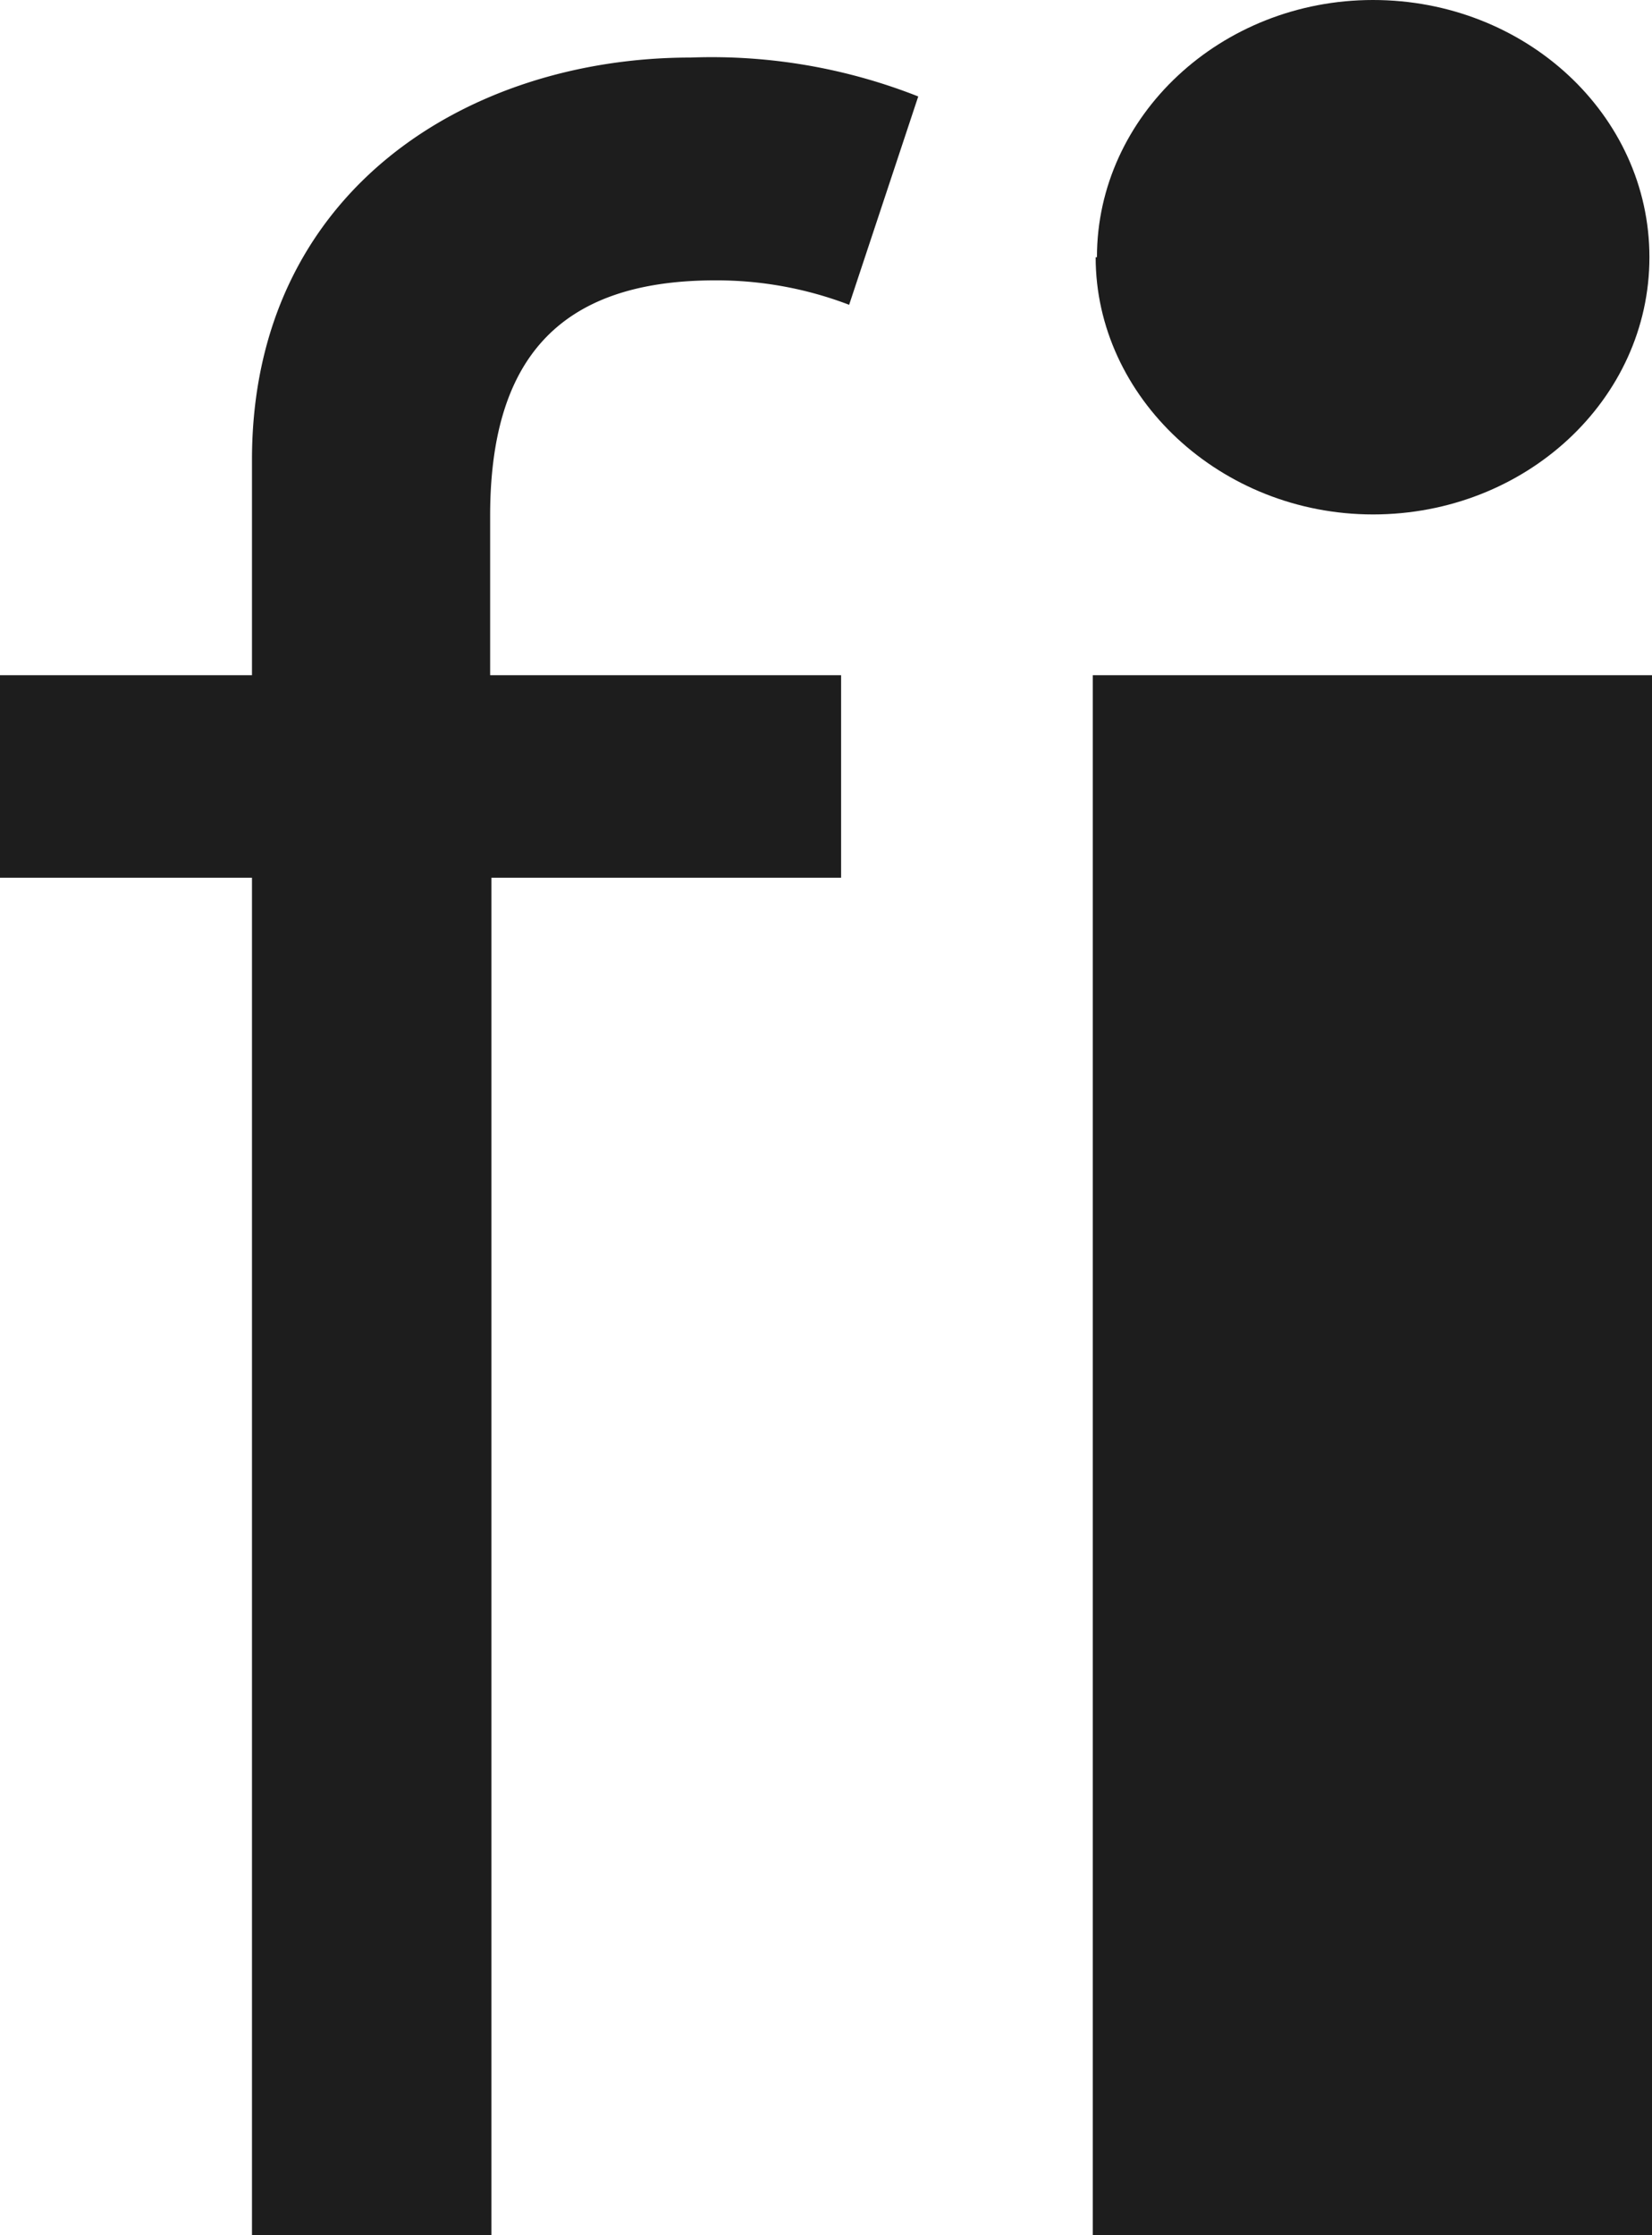 <svg id="Layer_1" data-name="Layer 1" xmlns="http://www.w3.org/2000/svg" viewBox="0 0 51.4 69.52"><defs><style>.cls-1{fill:#1d1d1d;}</style></defs><path class="cls-1" d="M26.17,27.3H15.29V69.52H7.84V27.3H0V21H7.84v-6.7c0-8.34,6.7-12.51,13.65-12.51A17.51,17.51,0,0,1,28.57,3L26.42,9.48a11.54,11.54,0,0,0-4.17-.76c-4.93,0-7,2.53-7,7.33V21H26.17Z"/><path class="cls-1" d="M34,21H51.4V69.52H34Zm.13-13c0-4.39,3.85-8,8.59-8s8.6,3.57,8.6,8-3.86,8-8.6,8S34.09,12.36,34.09,8Z"/></svg>